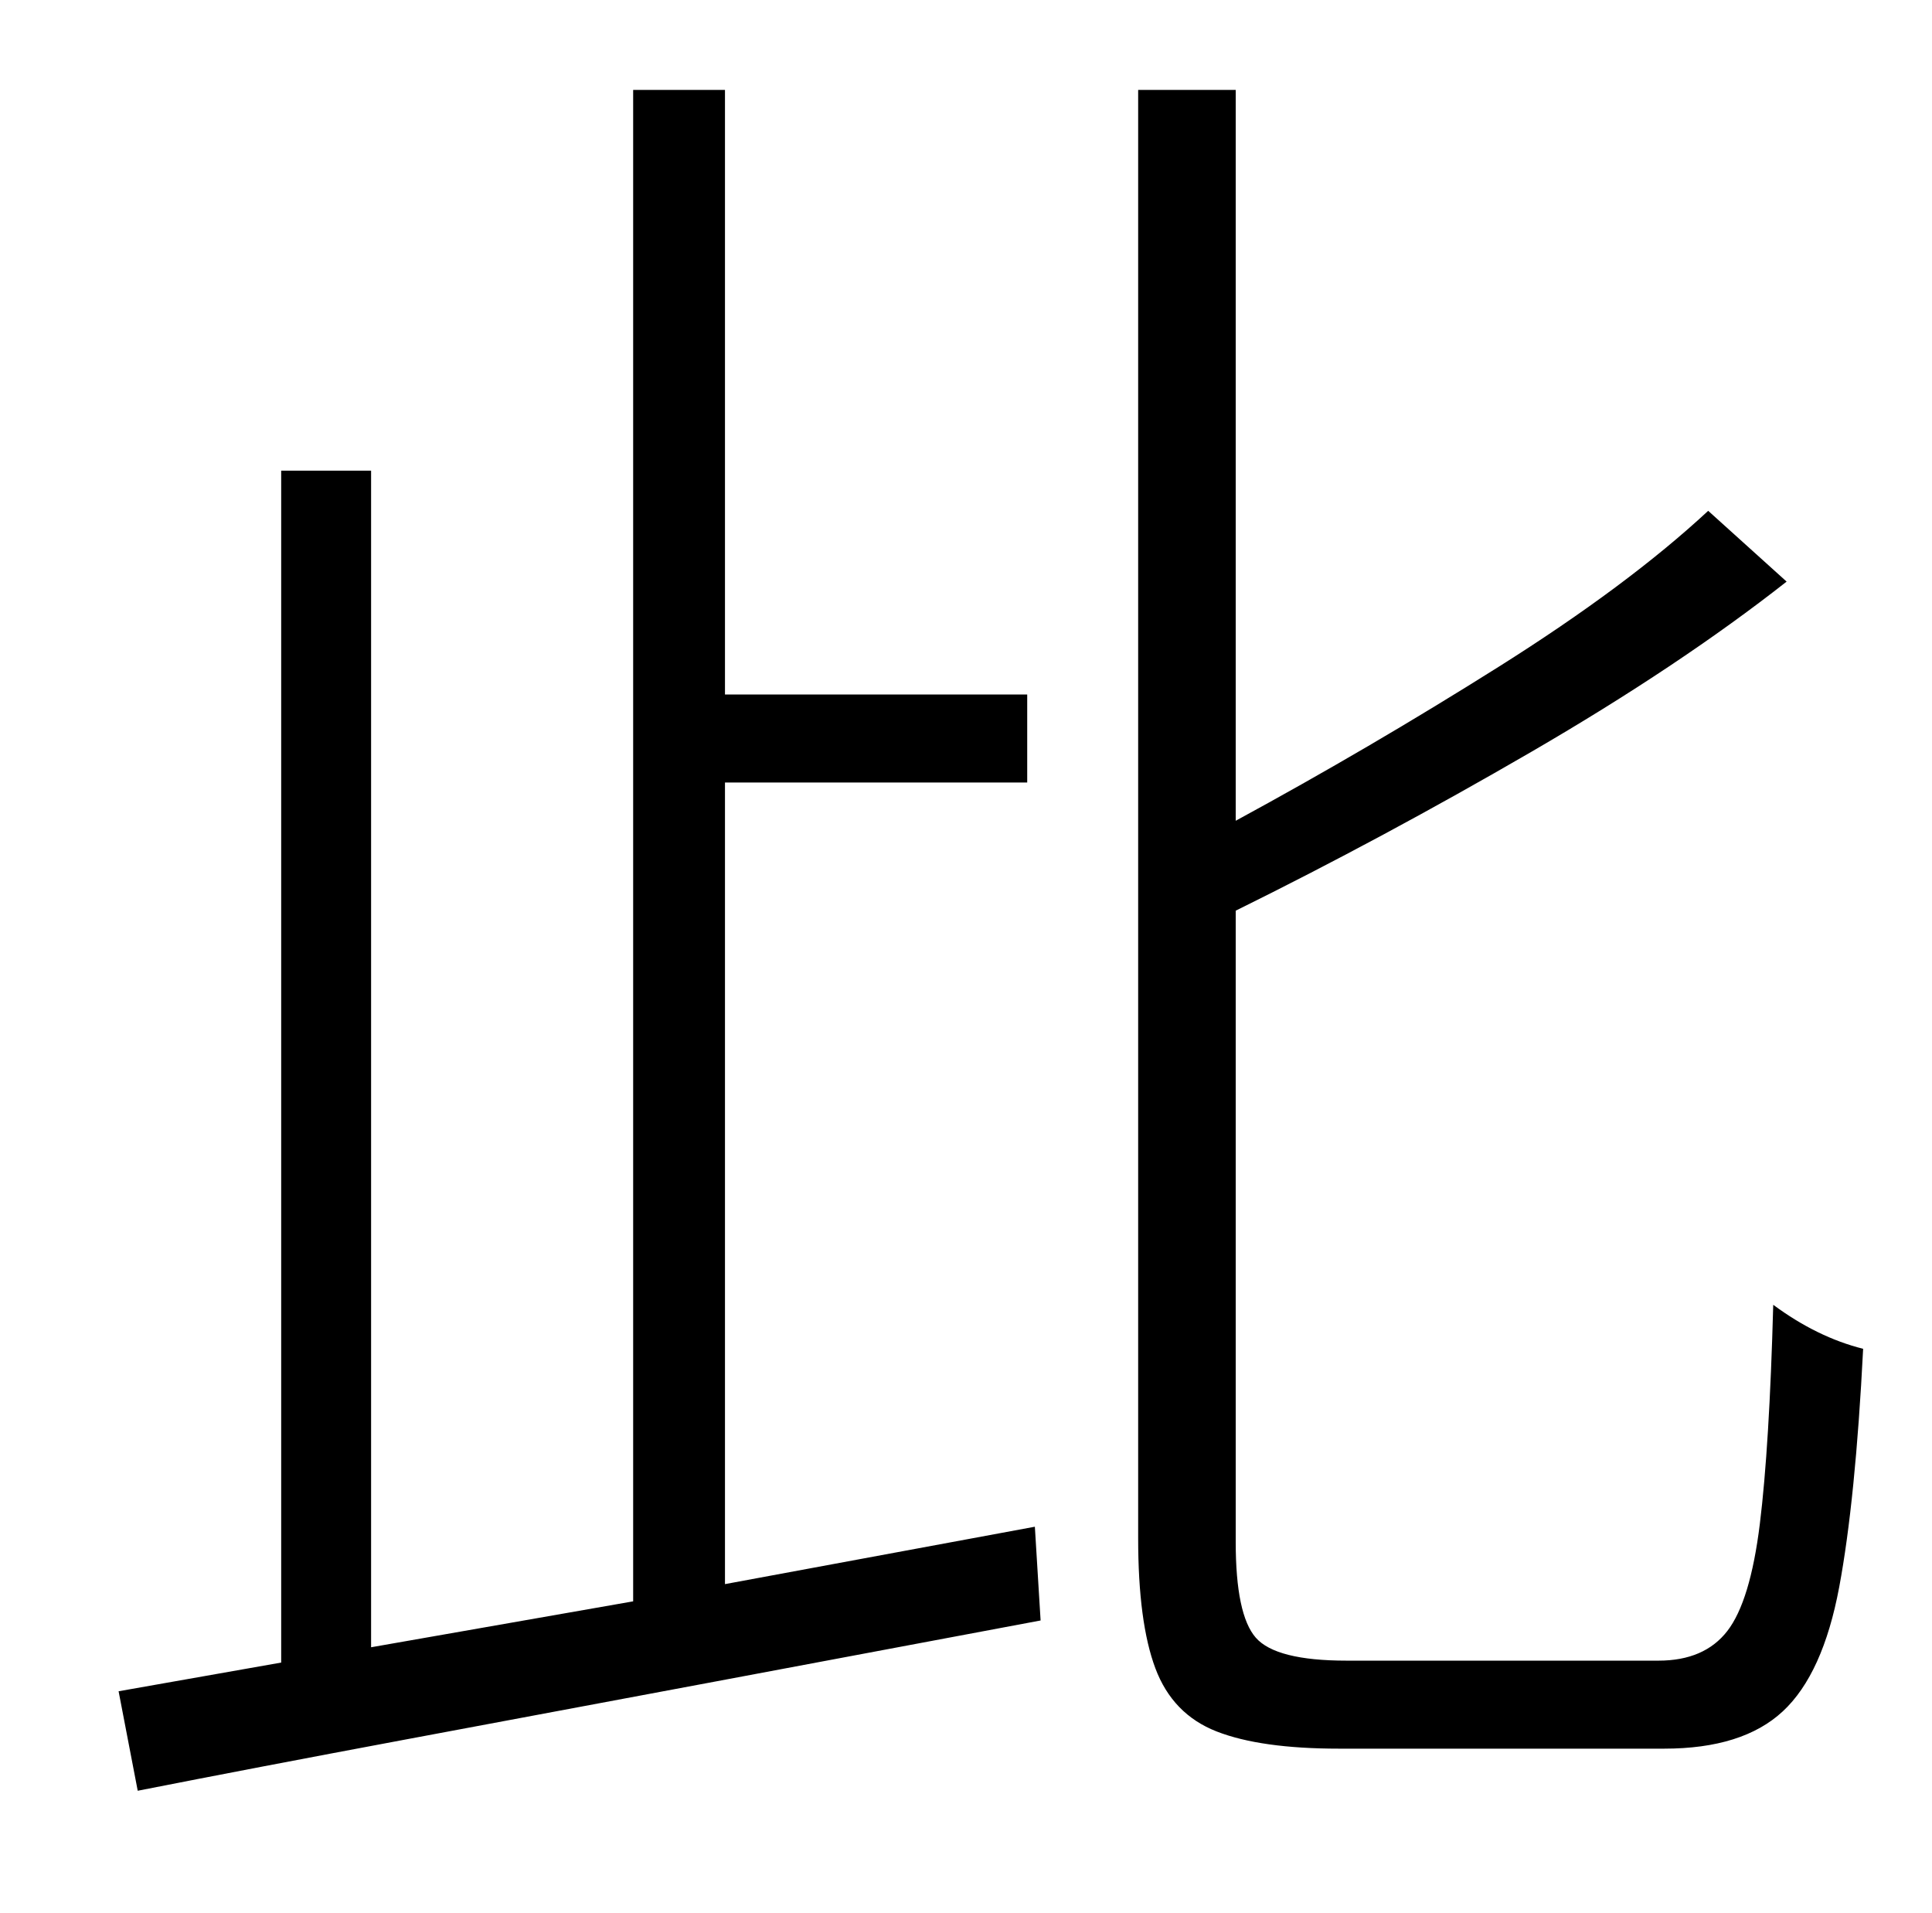 <?xml version="1.0" standalone="no"?>
<!DOCTYPE svg PUBLIC "-//W3C//DTD SVG 1.1//EN" "http://www.w3.org/Graphics/SVG/1.1/DTD/svg11.dtd" >
<svg xmlns="http://www.w3.org/2000/svg" xmlns:xlink="http://www.w3.org/1999/xlink" version="1.1" viewBox="-10 0 1010 1000">
   <path fill="currentColor"
d="M369 828l162 -30l3 49q-85 16 -170.5 32t-163 30.5t-138.5 26.5l-10 -52l85 -15v-623h47v615l137 -24v-790h48v316h158v46h-158v419zM694 868h163q24 0 36 -15.5t17 -56t7 -114.5q23 17 47 23q-4 79 -12.5 124.5t-29.5 65t-62 19.5h-170q-41 0 -64 -9t-32 -33t-9 -68
v-757h51v382q70 -38 137.5 -80.5t109.5 -81.5l41 37q-56 44 -133.5 89t-154.5 83v330q0 38 10.5 50t47.5 12z" />
</svg>
